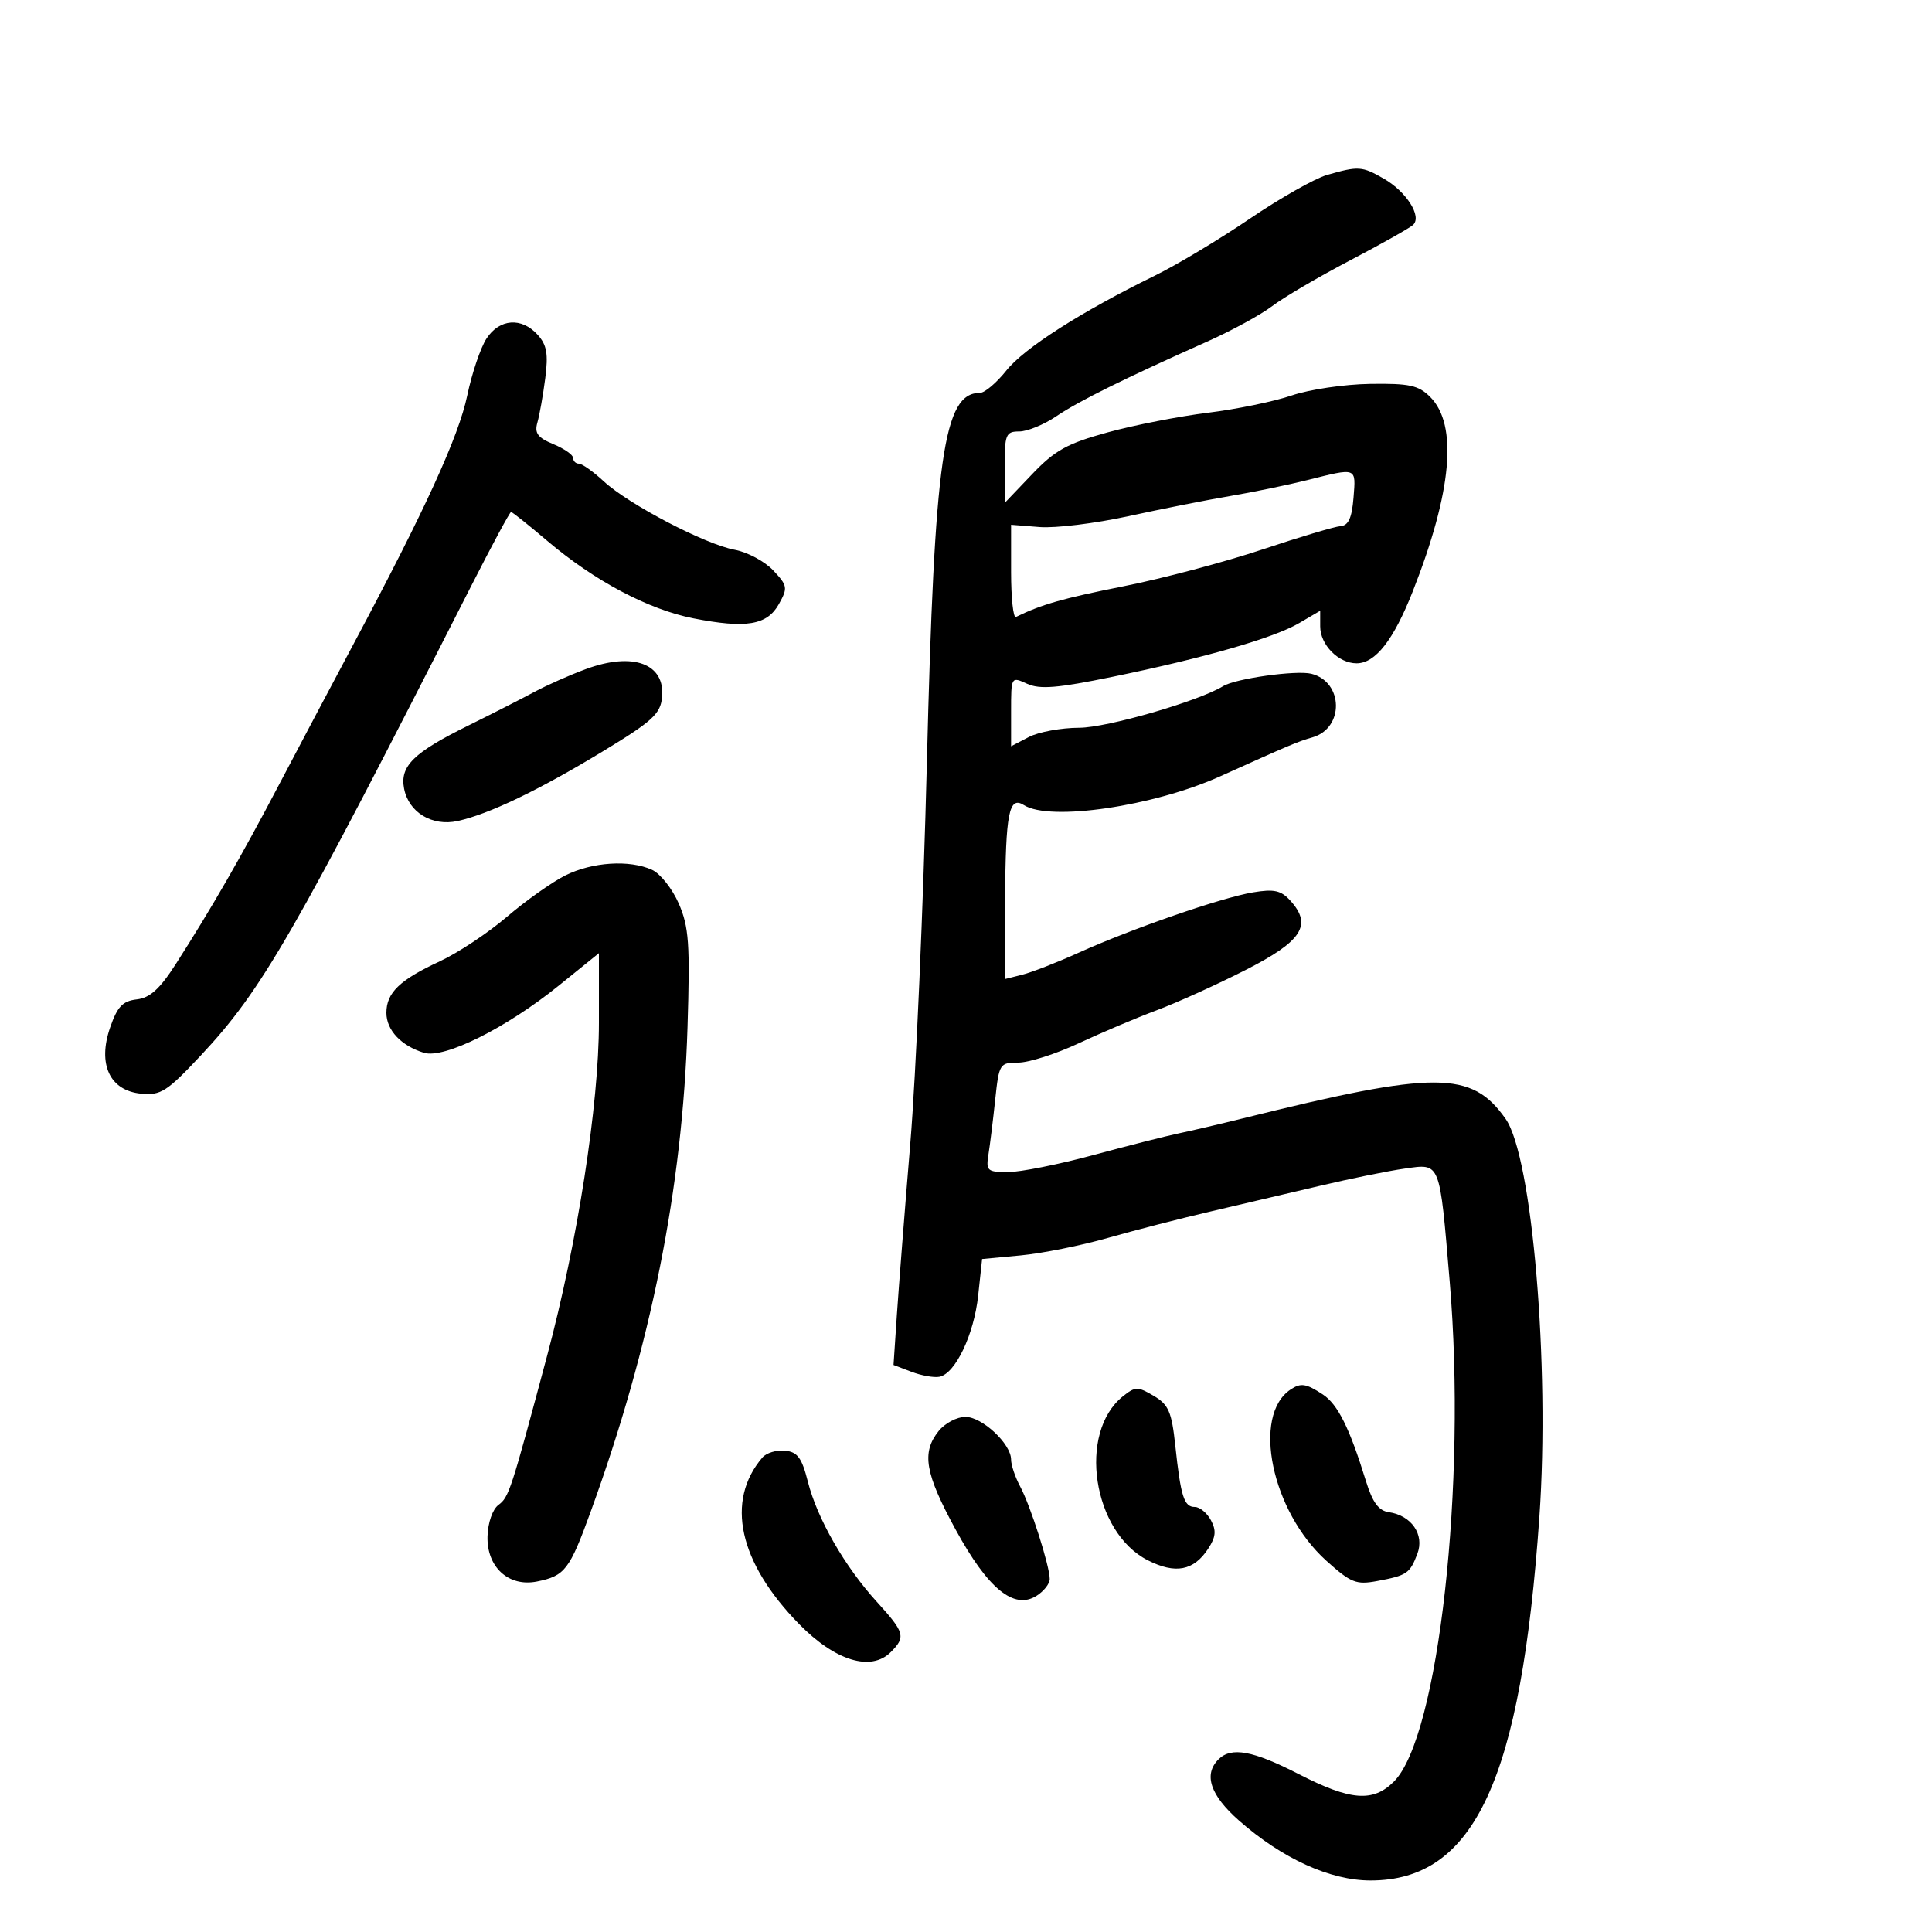 <svg xmlns="http://www.w3.org/2000/svg" width="300" height="300" viewBox="0 0 300 300" version="1.1">
	<path d="M 206.054 27.170 C 204.158 27.714, 198.758 30.773, 194.054 33.969 C 189.349 37.164, 182.722 41.138, 179.327 42.800 C 167.895 48.396, 159.045 54.050, 156.264 57.536 C 154.744 59.441, 152.905 61, 152.179 61 C 146.511 61, 145.102 70.806, 143.922 118.500 C 143.377 140.500, 142.222 167.050, 141.355 177.500 C 140.488 187.950, 139.546 199.977, 139.262 204.226 L 138.746 211.953 141.544 213.017 C 143.083 213.602, 145.029 213.949, 145.867 213.787 C 148.345 213.310, 151.237 207.250, 151.891 201.166 L 152.500 195.500 158.500 194.937 C 161.800 194.627, 167.875 193.410, 172 192.231 C 176.125 191.053, 183.325 189.200, 188 188.113 C 192.675 187.027, 200.325 185.232, 205 184.124 C 209.675 183.016, 215.574 181.818, 218.109 181.462 C 223.730 180.673, 223.513 180.129, 225.109 199 C 227.769 230.435, 223.390 269.701, 216.450 276.641 C 213.206 279.885, 209.716 279.614, 201.689 275.495 C 194.532 271.822, 191.192 271.208, 189.200 273.200 C 186.848 275.552, 187.929 278.767, 192.394 282.698 C 199.106 288.606, 206.557 292, 212.814 292 C 228.955 292, 236.186 276.421, 239.038 235.500 C 240.677 211.979, 237.927 179.609, 233.790 173.735 C 228.503 166.228, 222.974 166.217, 193 173.658 C 189.425 174.545, 184.925 175.598, 183 175.998 C 181.075 176.398, 175.115 177.912, 169.754 179.363 C 164.394 180.813, 158.443 182, 156.529 182 C 153.294 182, 153.081 181.807, 153.488 179.250 C 153.729 177.737, 154.200 173.912, 154.535 170.750 C 155.125 165.178, 155.236 165, 158.114 165 C 159.747 165, 163.963 163.654, 167.483 162.008 C 171.003 160.362, 176.463 158.050, 179.617 156.870 C 182.771 155.690, 188.985 152.874, 193.426 150.612 C 202.193 146.147, 203.806 143.653, 200.377 139.864 C 198.921 138.255, 197.849 138.017, 194.547 138.570 C 189.654 139.389, 175.739 144.208, 167.476 147.945 C 164.162 149.444, 160.225 150.978, 158.726 151.354 L 156 152.038 156.070 139.769 C 156.148 126.181, 156.671 123.549, 159 125.021 C 163.043 127.577, 179.127 125.211, 189.500 120.535 C 200.404 115.619, 201.481 115.165, 203.807 114.494 C 208.753 113.068, 208.623 105.875, 203.628 104.622 C 201.307 104.039, 191.835 105.366, 189.936 106.540 C 186.175 108.864, 171.883 113.001, 167.596 113.006 C 164.793 113.010, 161.262 113.658, 159.750 114.447 L 157 115.881 157 110.462 C 157 105.052, 157.004 105.045, 159.488 106.176 C 161.462 107.076, 164.195 106.853, 172.738 105.097 C 187.123 102.139, 197.793 99.067, 201.750 96.744 L 205 94.837 205 97.263 C 205 100.125, 207.834 103, 210.654 103 C 213.574 103, 216.398 99.382, 219.374 91.827 C 225.472 76.345, 226.403 65.957, 222.081 61.638 C 220.264 59.823, 218.851 59.517, 212.720 59.611 C 208.749 59.672, 203.279 60.482, 200.564 61.412 C 197.849 62.342, 191.999 63.548, 187.564 64.092 C 183.129 64.637, 176.125 66.008, 172 67.139 C 165.704 68.867, 163.818 69.912, 160.250 73.649 L 156 78.101 156 72.551 C 156 67.448, 156.183 67, 158.268 67 C 159.515 67, 162.103 65.939, 164.018 64.643 C 167.515 62.276, 174.551 58.792, 187.431 53.051 C 191.243 51.352, 195.801 48.863, 197.561 47.521 C 199.320 46.180, 204.751 42.992, 209.630 40.437 C 214.508 37.883, 218.918 35.399, 219.430 34.917 C 220.827 33.600, 218.393 29.762, 214.882 27.747 C 211.487 25.798, 210.952 25.764, 206.054 27.170 M 75.549 52.565 C 74.625 53.976, 73.277 57.958, 72.554 61.414 C 71.221 67.784, 66.015 79.159, 54.897 100 C 51.522 106.325, 46.280 116.225, 43.246 122 C 37.429 133.077, 32.794 141.125, 27.305 149.685 C 24.820 153.559, 23.288 154.949, 21.240 155.185 C 19.045 155.437, 18.222 156.305, 17.100 159.550 C 15.125 165.262, 17.045 169.360, 21.915 169.825 C 24.962 170.116, 25.922 169.502, 31.155 163.918 C 40.701 153.729, 45.461 145.465, 73.163 91 C 76.380 84.675, 79.167 79.500, 79.356 79.500 C 79.546 79.500, 82.082 81.522, 84.993 83.994 C 92.300 90.198, 100.677 94.639, 107.669 96.015 C 115.851 97.624, 119.112 97.081, 120.943 93.804 C 122.353 91.281, 122.297 90.945, 120.065 88.569 C 118.753 87.173, 116.065 85.733, 114.090 85.369 C 109.496 84.523, 97.617 78.318, 93.761 74.750 C 92.126 73.237, 90.386 72, 89.894 72 C 89.402 72, 89 71.605, 89 71.121 C 89 70.638, 87.616 69.669, 85.923 68.968 C 83.482 67.957, 82.971 67.261, 83.449 65.597 C 83.780 64.444, 84.328 61.356, 84.667 58.735 C 85.155 54.957, 84.910 53.558, 83.486 51.985 C 80.992 49.228, 77.572 49.479, 75.549 52.565 M 203 74.549 C 199.975 75.308, 194.575 76.422, 191 77.026 C 187.425 77.629, 180.310 79.038, 175.189 80.157 C 170.069 81.276, 163.881 82.033, 161.439 81.839 L 157 81.486 157 88.826 C 157 92.863, 157.338 96.002, 157.750 95.801 C 161.771 93.842, 165.030 92.913, 174.500 91.027 C 180.550 89.822, 190.225 87.257, 196 85.327 C 201.775 83.397, 207.250 81.762, 208.166 81.695 C 209.384 81.605, 209.924 80.418, 210.174 77.286 C 210.552 72.523, 210.762 72.603, 203 74.549 M 91 103.887 C 88.525 104.798, 84.925 106.392, 83 107.429 C 81.075 108.466, 76.472 110.809, 72.771 112.636 C 64.214 116.860, 62.077 118.951, 62.745 122.445 C 63.453 126.149, 67.100 128.357, 71.069 127.485 C 75.903 126.423, 83.597 122.736, 93.500 116.734 C 101.268 112.027, 102.541 110.873, 102.801 108.305 C 103.332 103.061, 98.329 101.188, 91 103.887 M 87.776 135.940 C 85.728 136.964, 81.652 139.851, 78.719 142.357 C 75.786 144.863, 71.105 147.970, 68.316 149.262 C 62.064 152.159, 60 154.147, 60 157.274 C 60 159.960, 62.290 162.394, 65.836 163.477 C 68.976 164.435, 78.597 159.641, 86.750 153.056 L 93 148.008 93 158.806 C 93 171.508, 89.681 192.853, 84.961 210.500 C 79.338 231.525, 79.027 232.478, 77.402 233.681 C 76.486 234.359, 75.761 236.437, 75.701 238.559 C 75.566 243.335, 78.974 246.455, 83.367 245.577 C 87.715 244.707, 88.432 243.776, 91.715 234.745 C 101.084 208.973, 105.985 184.456, 106.757 159.500 C 107.158 146.531, 106.975 143.933, 105.403 140.316 C 104.403 138.015, 102.533 135.652, 101.246 135.066 C 97.746 133.471, 91.967 133.847, 87.776 135.940 M 174.358 216.826 C 167.317 222.460, 169.660 237.920, 178.213 242.270 C 182.509 244.454, 185.354 243.915, 187.598 240.491 C 188.794 238.666, 188.893 237.668, 188.036 236.067 C 187.427 234.930, 186.301 234, 185.532 234 C 183.854 234, 183.348 232.404, 182.493 224.419 C 181.937 219.220, 181.452 218.108, 179.146 216.745 C 176.666 215.280, 176.281 215.287, 174.358 216.826 M 200.400 215.765 C 194.347 219.807, 197.453 234.692, 205.944 242.342 C 209.768 245.786, 210.585 246.113, 213.847 245.501 C 218.487 244.630, 218.922 244.335, 220.090 241.263 C 221.222 238.287, 219.172 235.309, 215.646 234.806 C 214.077 234.582, 213.126 233.289, 212.111 230 C 209.547 221.697, 207.731 218.054, 205.393 216.522 C 202.797 214.821, 201.996 214.700, 200.400 215.765 M 145.750 222.217 C 143.076 225.563, 143.629 228.773, 148.383 237.500 C 153.383 246.680, 157.425 250.001, 160.931 247.811 C 162.069 247.100, 163 245.924, 163 245.197 C 163 243.171, 160.019 233.825, 158.422 230.846 C 157.640 229.386, 157 227.497, 157 226.647 C 157 224.195, 152.500 219.999, 149.885 220.013 C 148.573 220.021, 146.713 221.012, 145.750 222.217 M 118.385 226.322 C 112.614 233.071, 114.714 242.613, 124.074 252.172 C 129.691 257.908, 135.247 259.610, 138.321 256.536 C 140.681 254.176, 140.492 253.496, 136.153 248.728 C 131.161 243.242, 126.894 235.808, 125.445 230.071 C 124.509 226.364, 123.838 225.455, 121.896 225.260 C 120.578 225.127, 118.998 225.606, 118.385 226.322" stroke="none" fill="black" fill-rule="evenodd"/>
</svg>